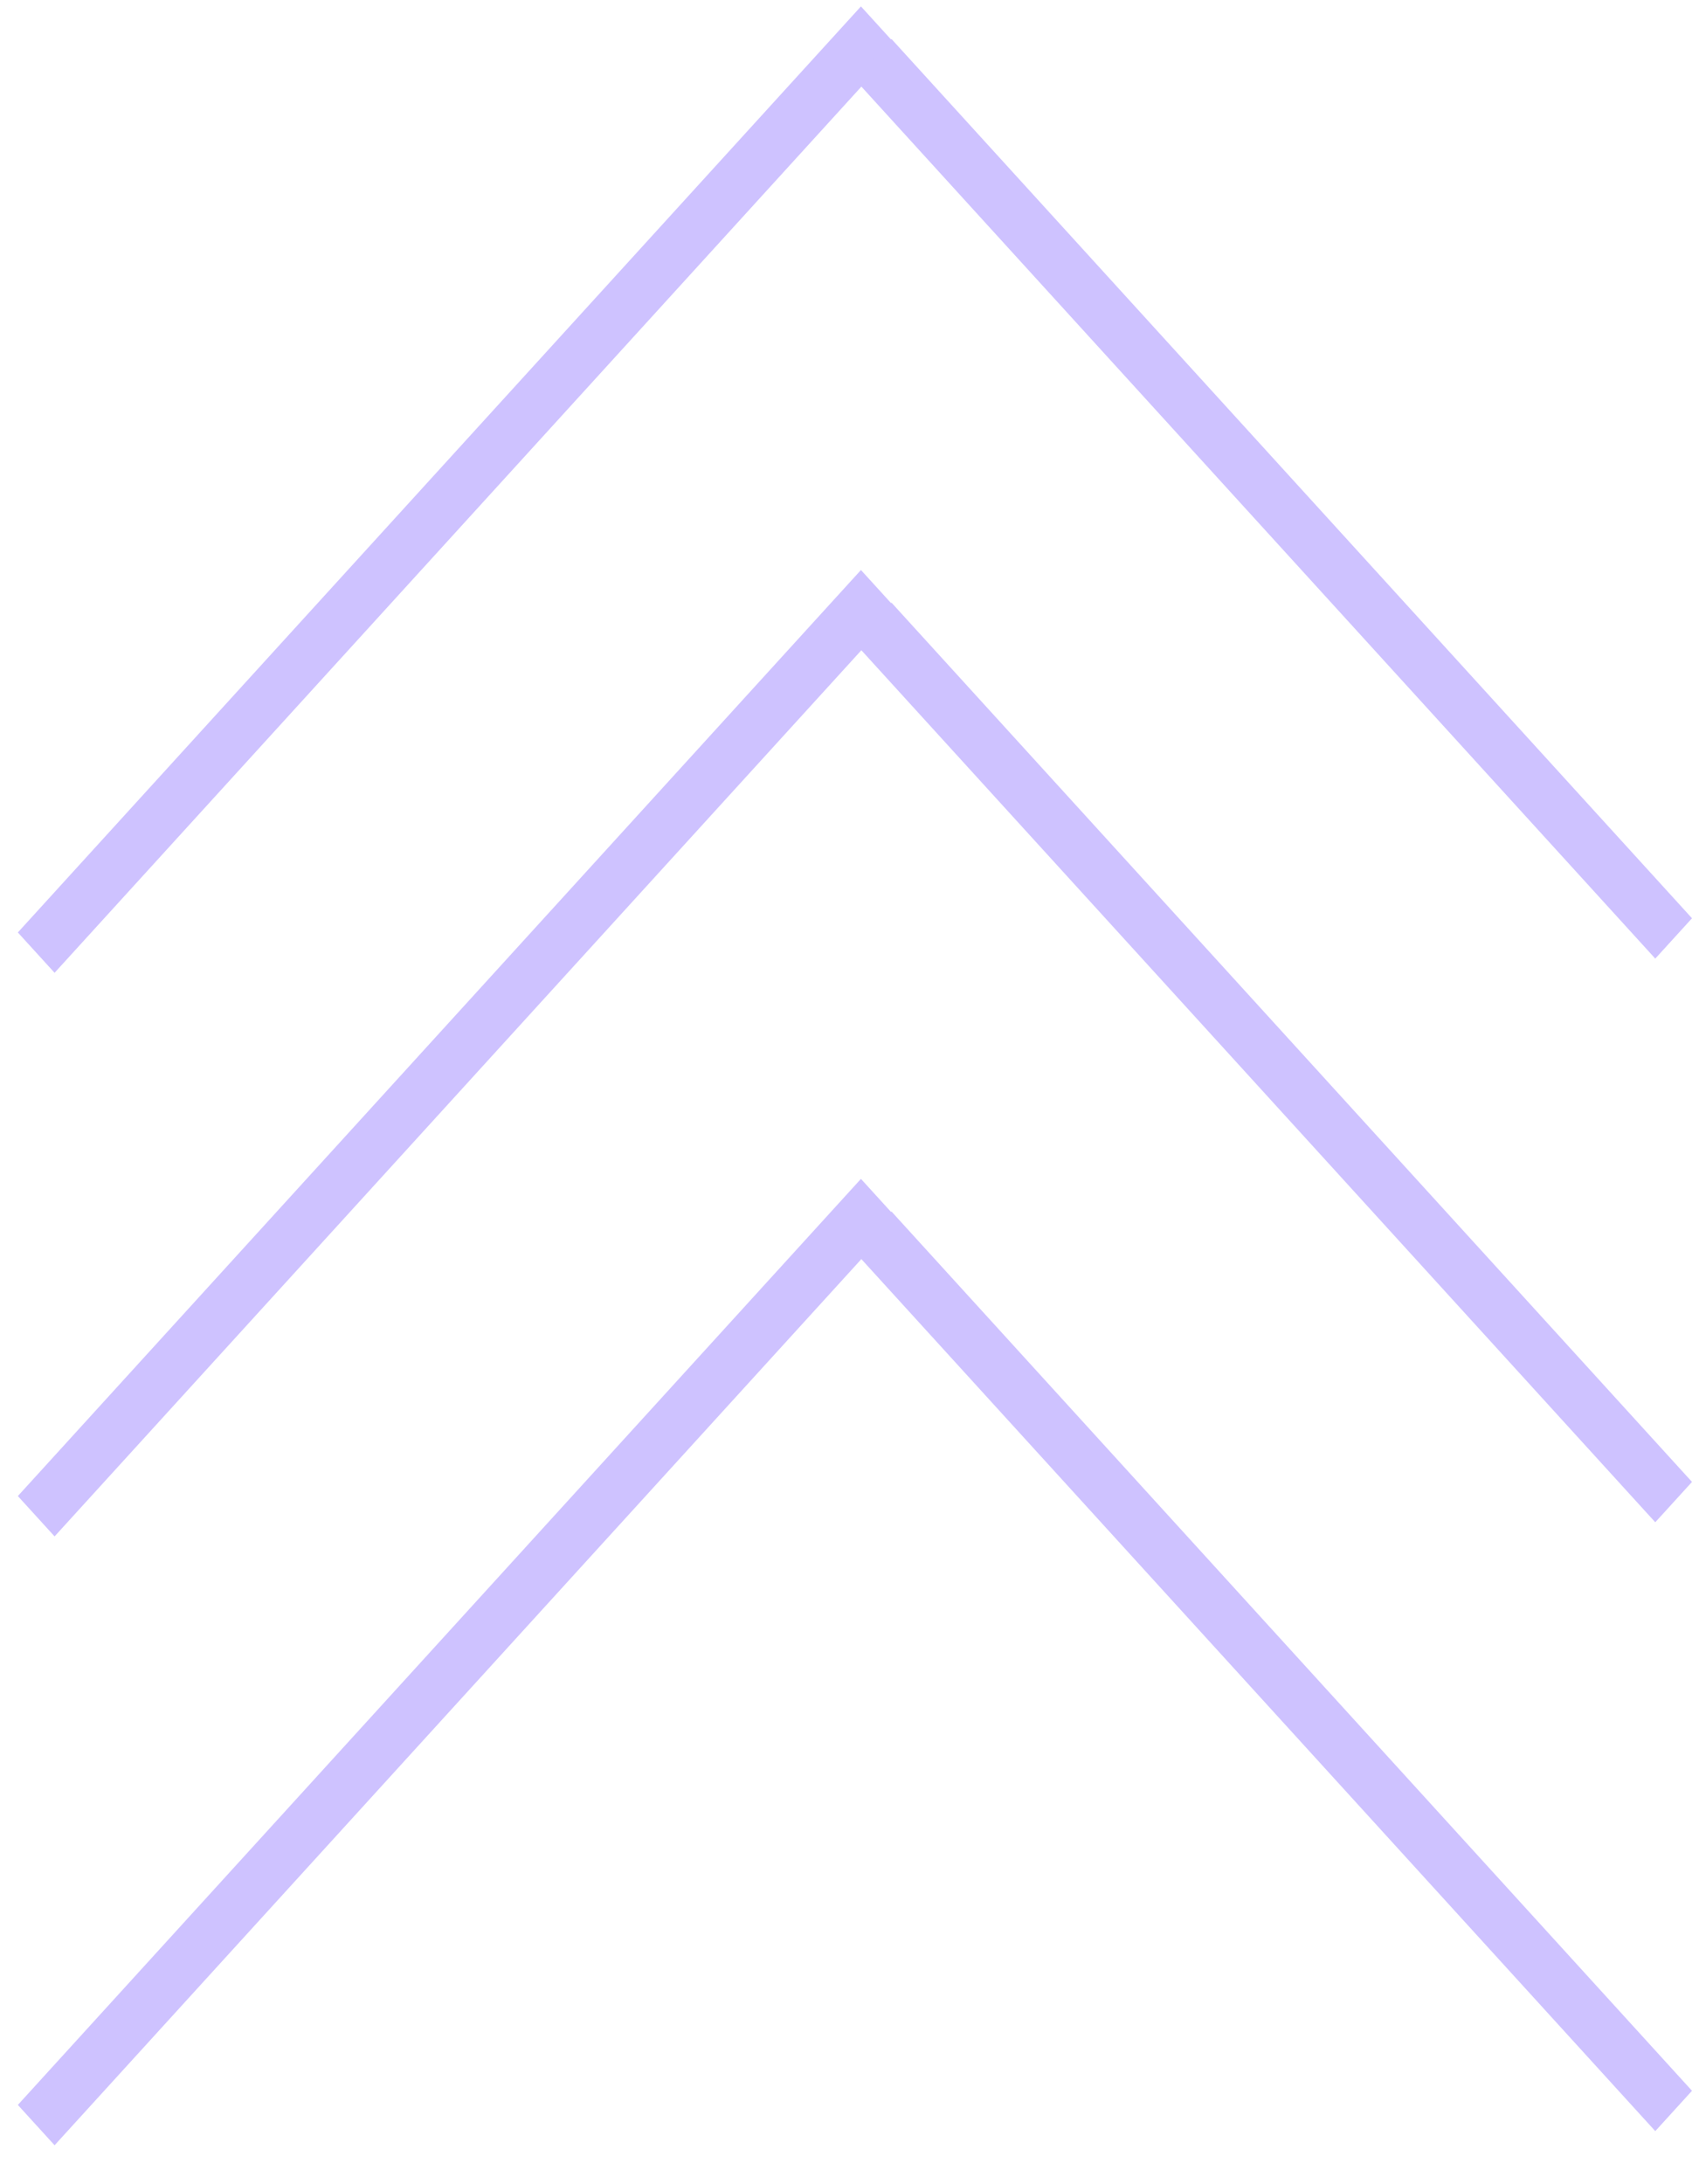 <svg width="31" height="40" viewBox="0 0 31 40" fill="none" xmlns="http://www.w3.org/2000/svg">
<line y1="-0.5" x2="22.952" y2="-0.5" transform="matrix(0.673 -0.739 0.673 0.739 1 17.818)" stroke="#CEC2FF"/>
<line y1="-0.5" x2="21.794" y2="-0.5" transform="matrix(-0.673 -0.739 0.673 -0.739 31 16.819)" stroke="#CEC2FF"/>
<line y1="-0.5" x2="22.952" y2="-0.5" transform="matrix(0.673 -0.739 0.673 0.739 1 28.141)" stroke="#CEC2FF"/>
<line y1="-0.5" x2="21.794" y2="-0.5" transform="matrix(-0.673 -0.739 0.673 -0.739 31 27.143)" stroke="#CEC2FF"/>
<line y1="-0.5" x2="22.952" y2="-0.5" transform="matrix(0.673 -0.739 0.673 0.739 1 39.293)" stroke="#CEC2FF"/>
<line y1="-0.5" x2="21.794" y2="-0.5" transform="matrix(-0.673 -0.739 0.673 -0.739 31 38.295)" stroke="#CEC2FF"/>
</svg>
